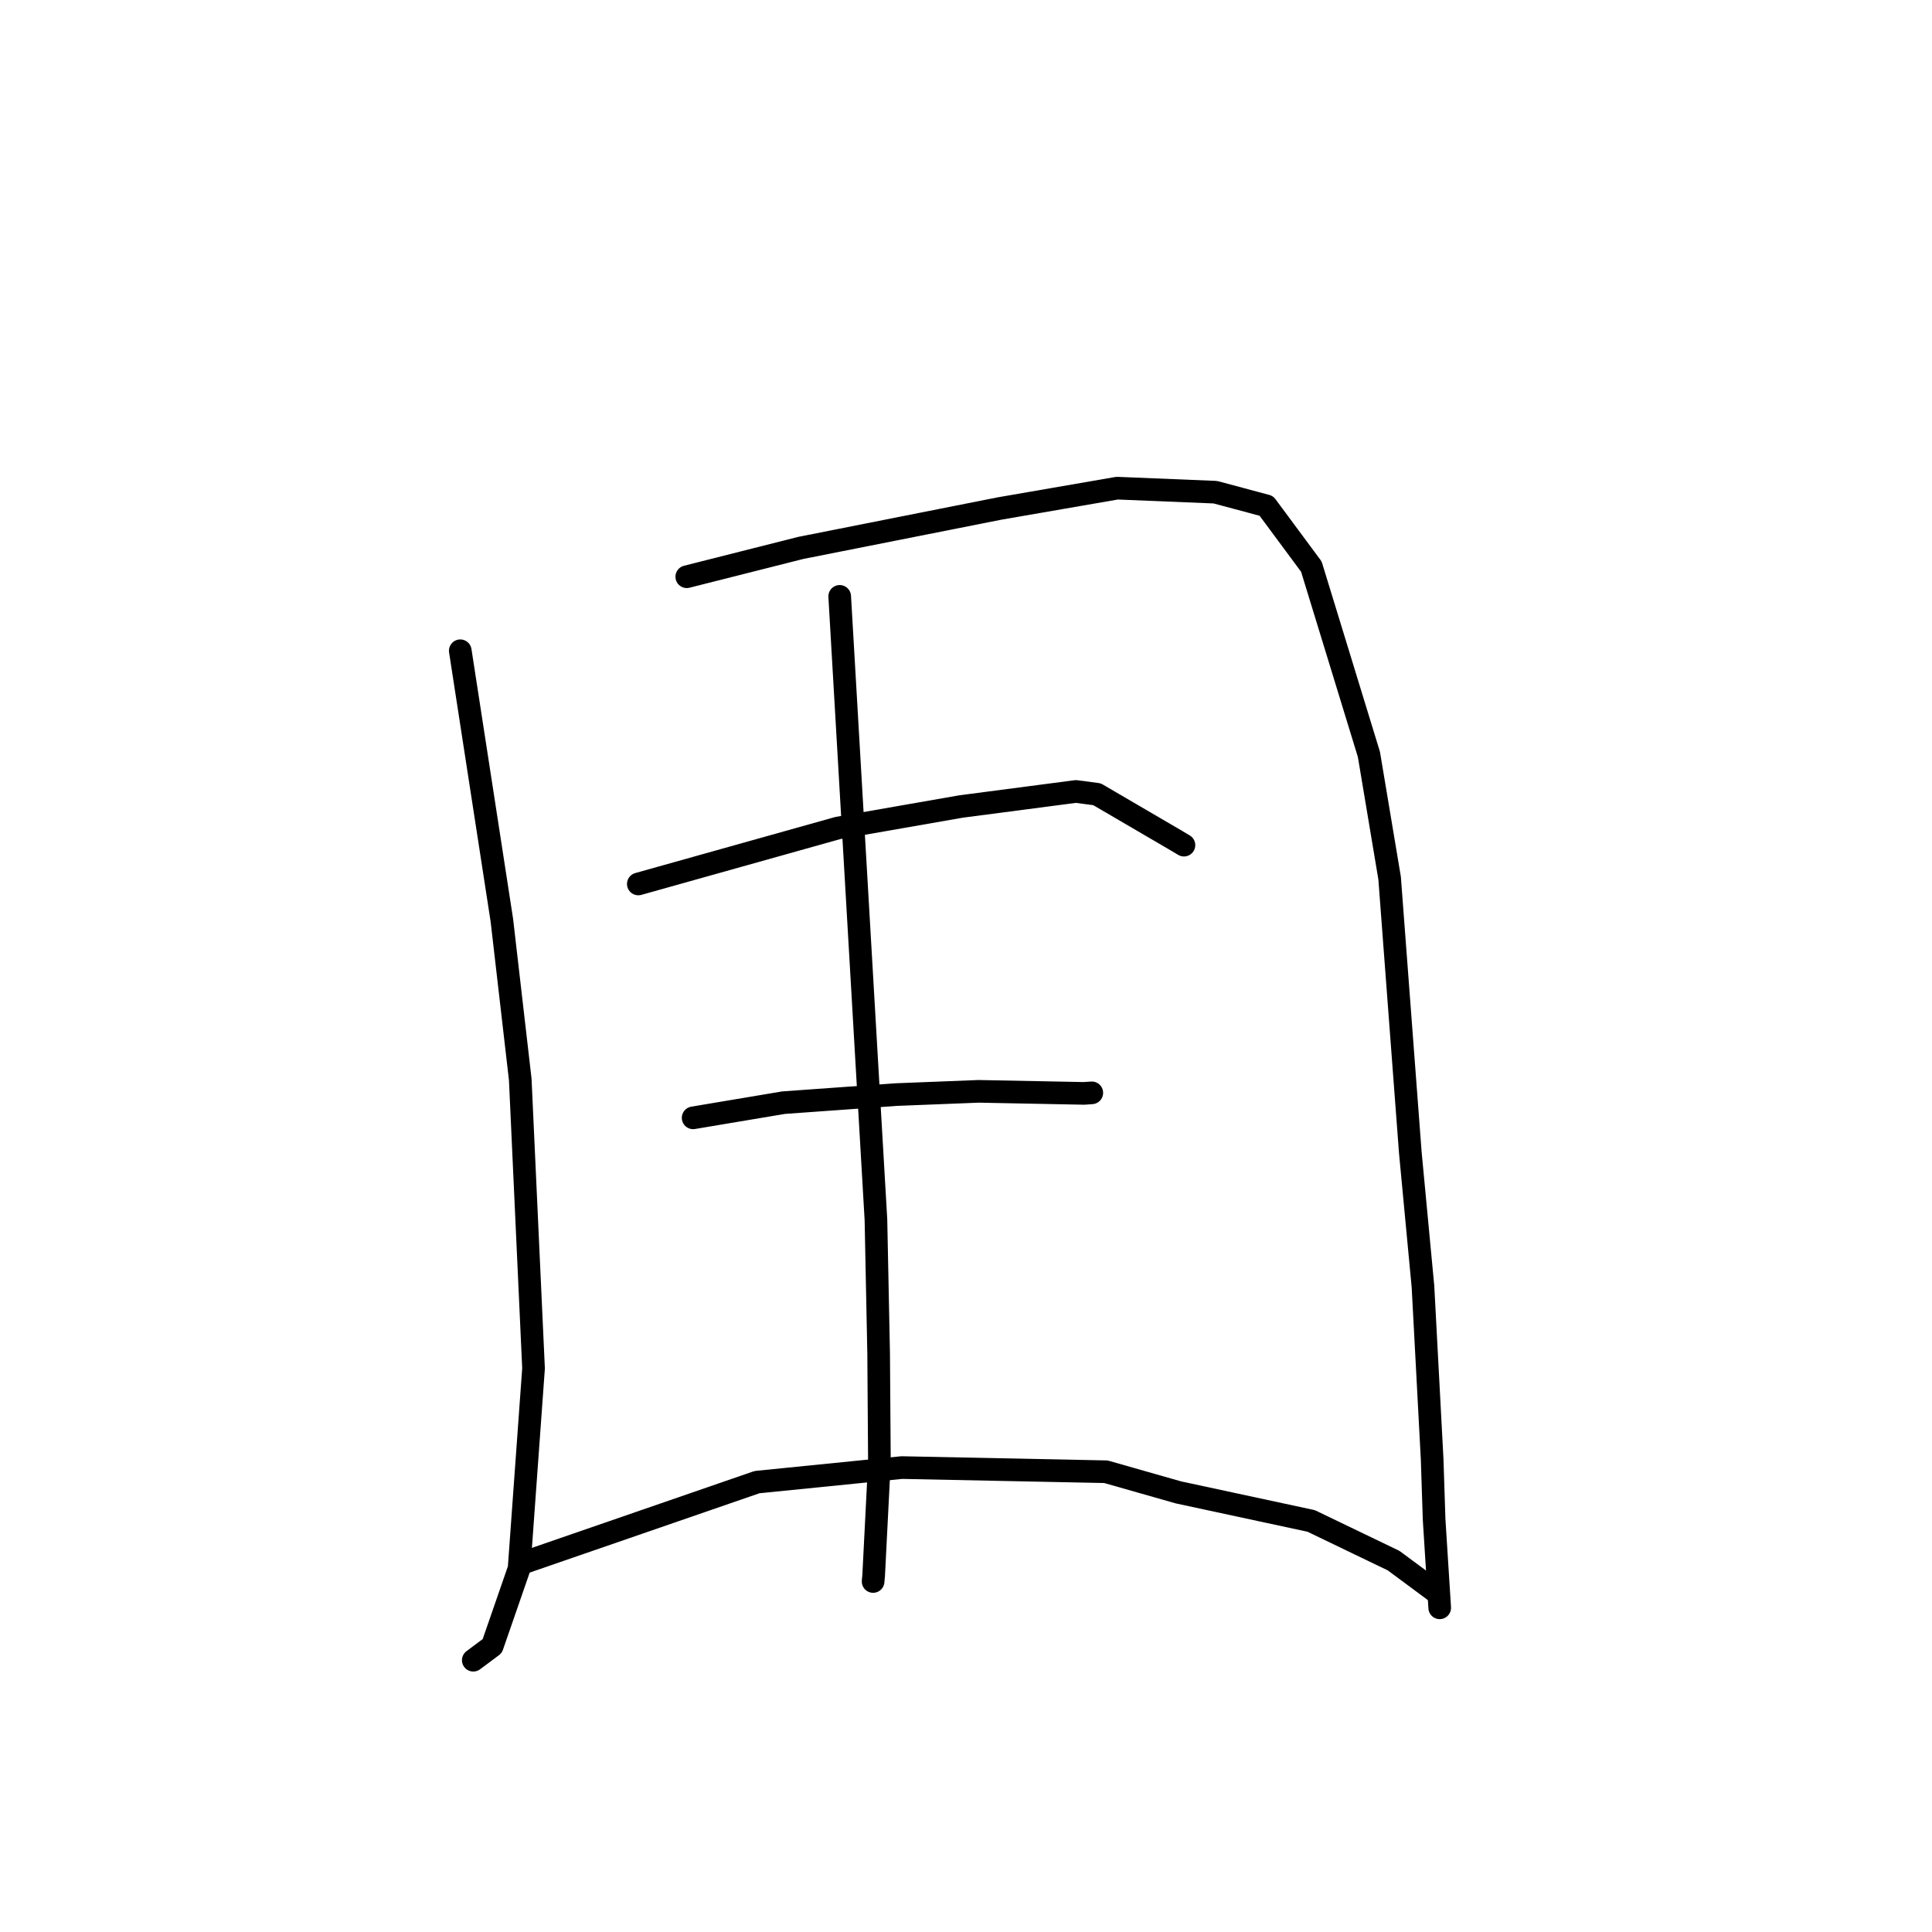 <?xml version="1.0" standalone="no"?>
    <svg width="256" height="256" xmlns="http://www.w3.org/2000/svg" version="1.1">
    <polyline stroke="black" stroke-width="3" stroke-linecap="round" fill="transparent" stroke-linejoin="round" points="60.989 86.228 63.744 104.081 66.499 121.934 68.936 143.032 70.697 181.315 68.781 207.848 65.225 218.114 62.942 219.817 62.713 219.987 " />
        <polyline stroke="black" stroke-width="3" stroke-linecap="round" fill="transparent" stroke-linejoin="round" points="91.001 76.42 98.551 74.512 106.101 72.603 132.425 67.384 148.025 64.684 161.035 65.218 167.795 67.026 173.761 75.078 181.389 99.962 184.131 116.352 186.874 152.715 188.552 170.488 189.767 193.358 190.029 201.359 190.702 211.981 190.769 213.044 " />
        <polyline stroke="black" stroke-width="3" stroke-linecap="round" fill="transparent" stroke-linejoin="round" points="84.581 117.13 97.796 113.425 111.012 109.719 127.339 106.866 142.561 104.873 145.356 105.241 155.857 111.376 156.879 111.986 " />
        <polyline stroke="black" stroke-width="3" stroke-linecap="round" fill="transparent" stroke-linejoin="round" points="91.844 148.119 97.835 147.114 103.826 146.109 118.743 145.039 129.675 144.608 143.649 144.88 144.576 144.814 144.669 144.807 " />
        <polyline stroke="black" stroke-width="3" stroke-linecap="round" fill="transparent" stroke-linejoin="round" points="111.265 79.022 113.665 120.312 116.066 161.603 116.425 179.351 116.527 193.734 115.765 208.751 115.691 209.554 " />
        <polyline stroke="black" stroke-width="3" stroke-linecap="round" fill="transparent" stroke-linejoin="round" points="69.007 207.197 84.658 201.793 100.308 196.389 119.486 194.461 146.539 195.013 156.14 197.747 173.736 201.533 184.662 206.791 189.73 210.546 190.236 210.922 " />
        </svg>